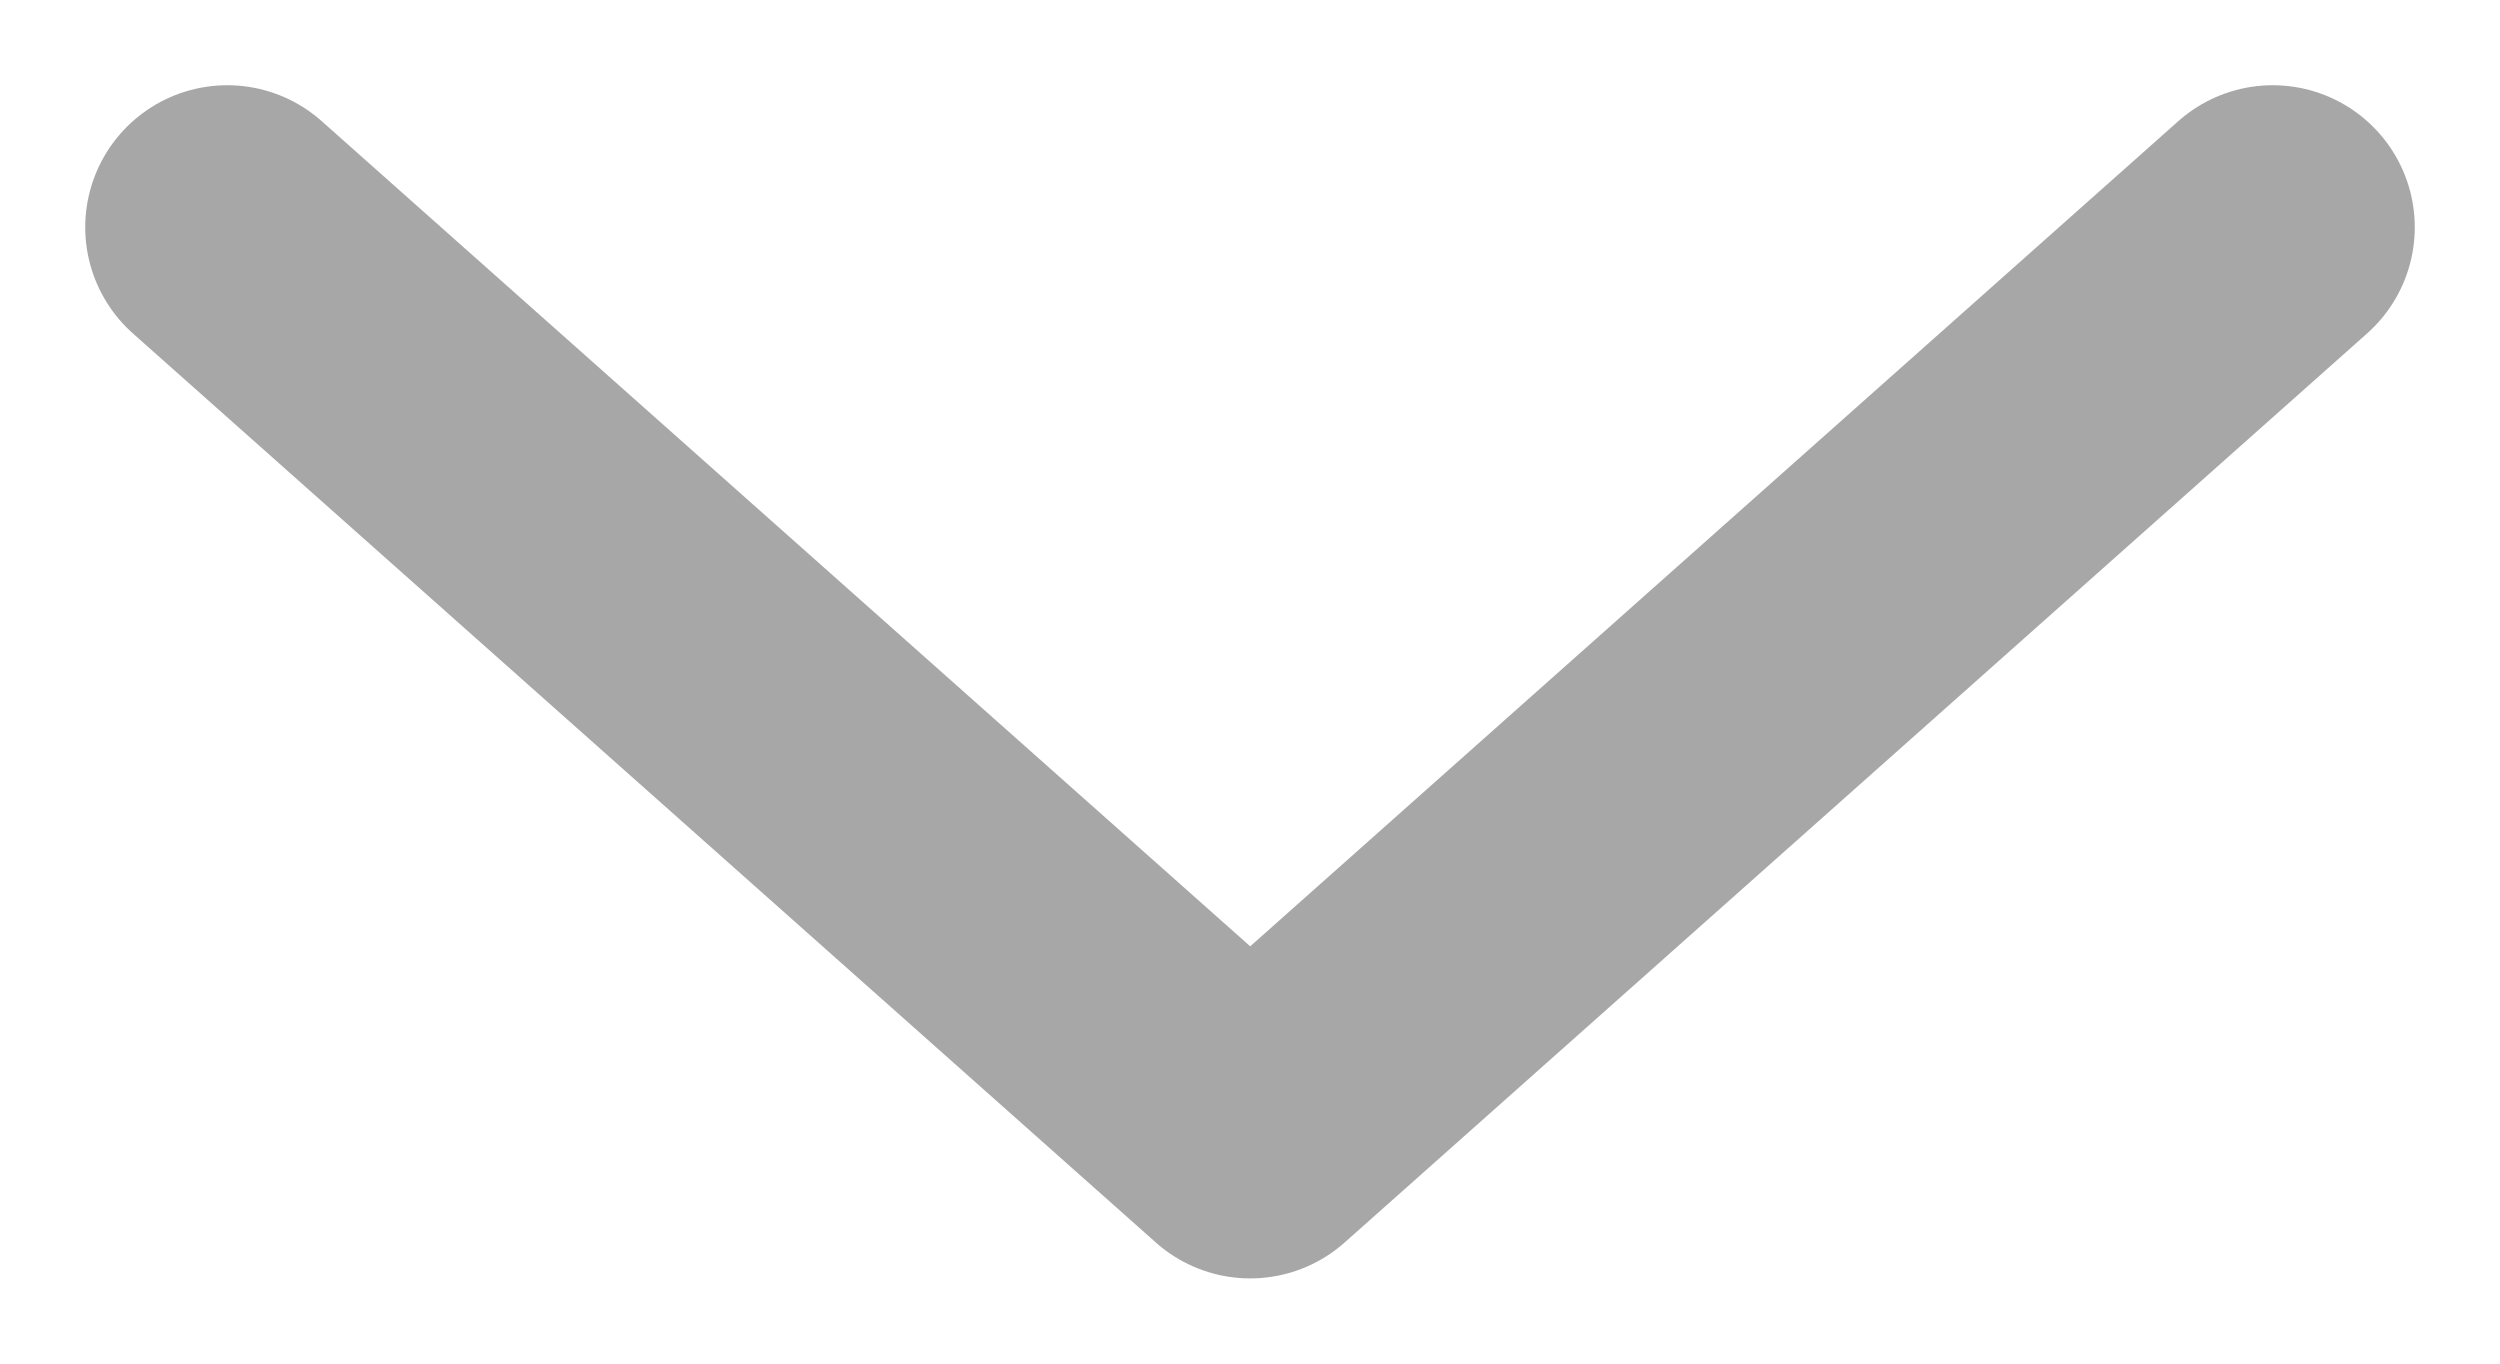 <svg fill="none" height="12" viewBox="0 0 22 12" width="22" xmlns="http://www.w3.org/2000/svg"><path d="m2 2 9.002 8 8.998-8" stroke="#a7a7a7" stroke-linecap="round" stroke-linejoin="round" stroke-width="2.5"/></svg>